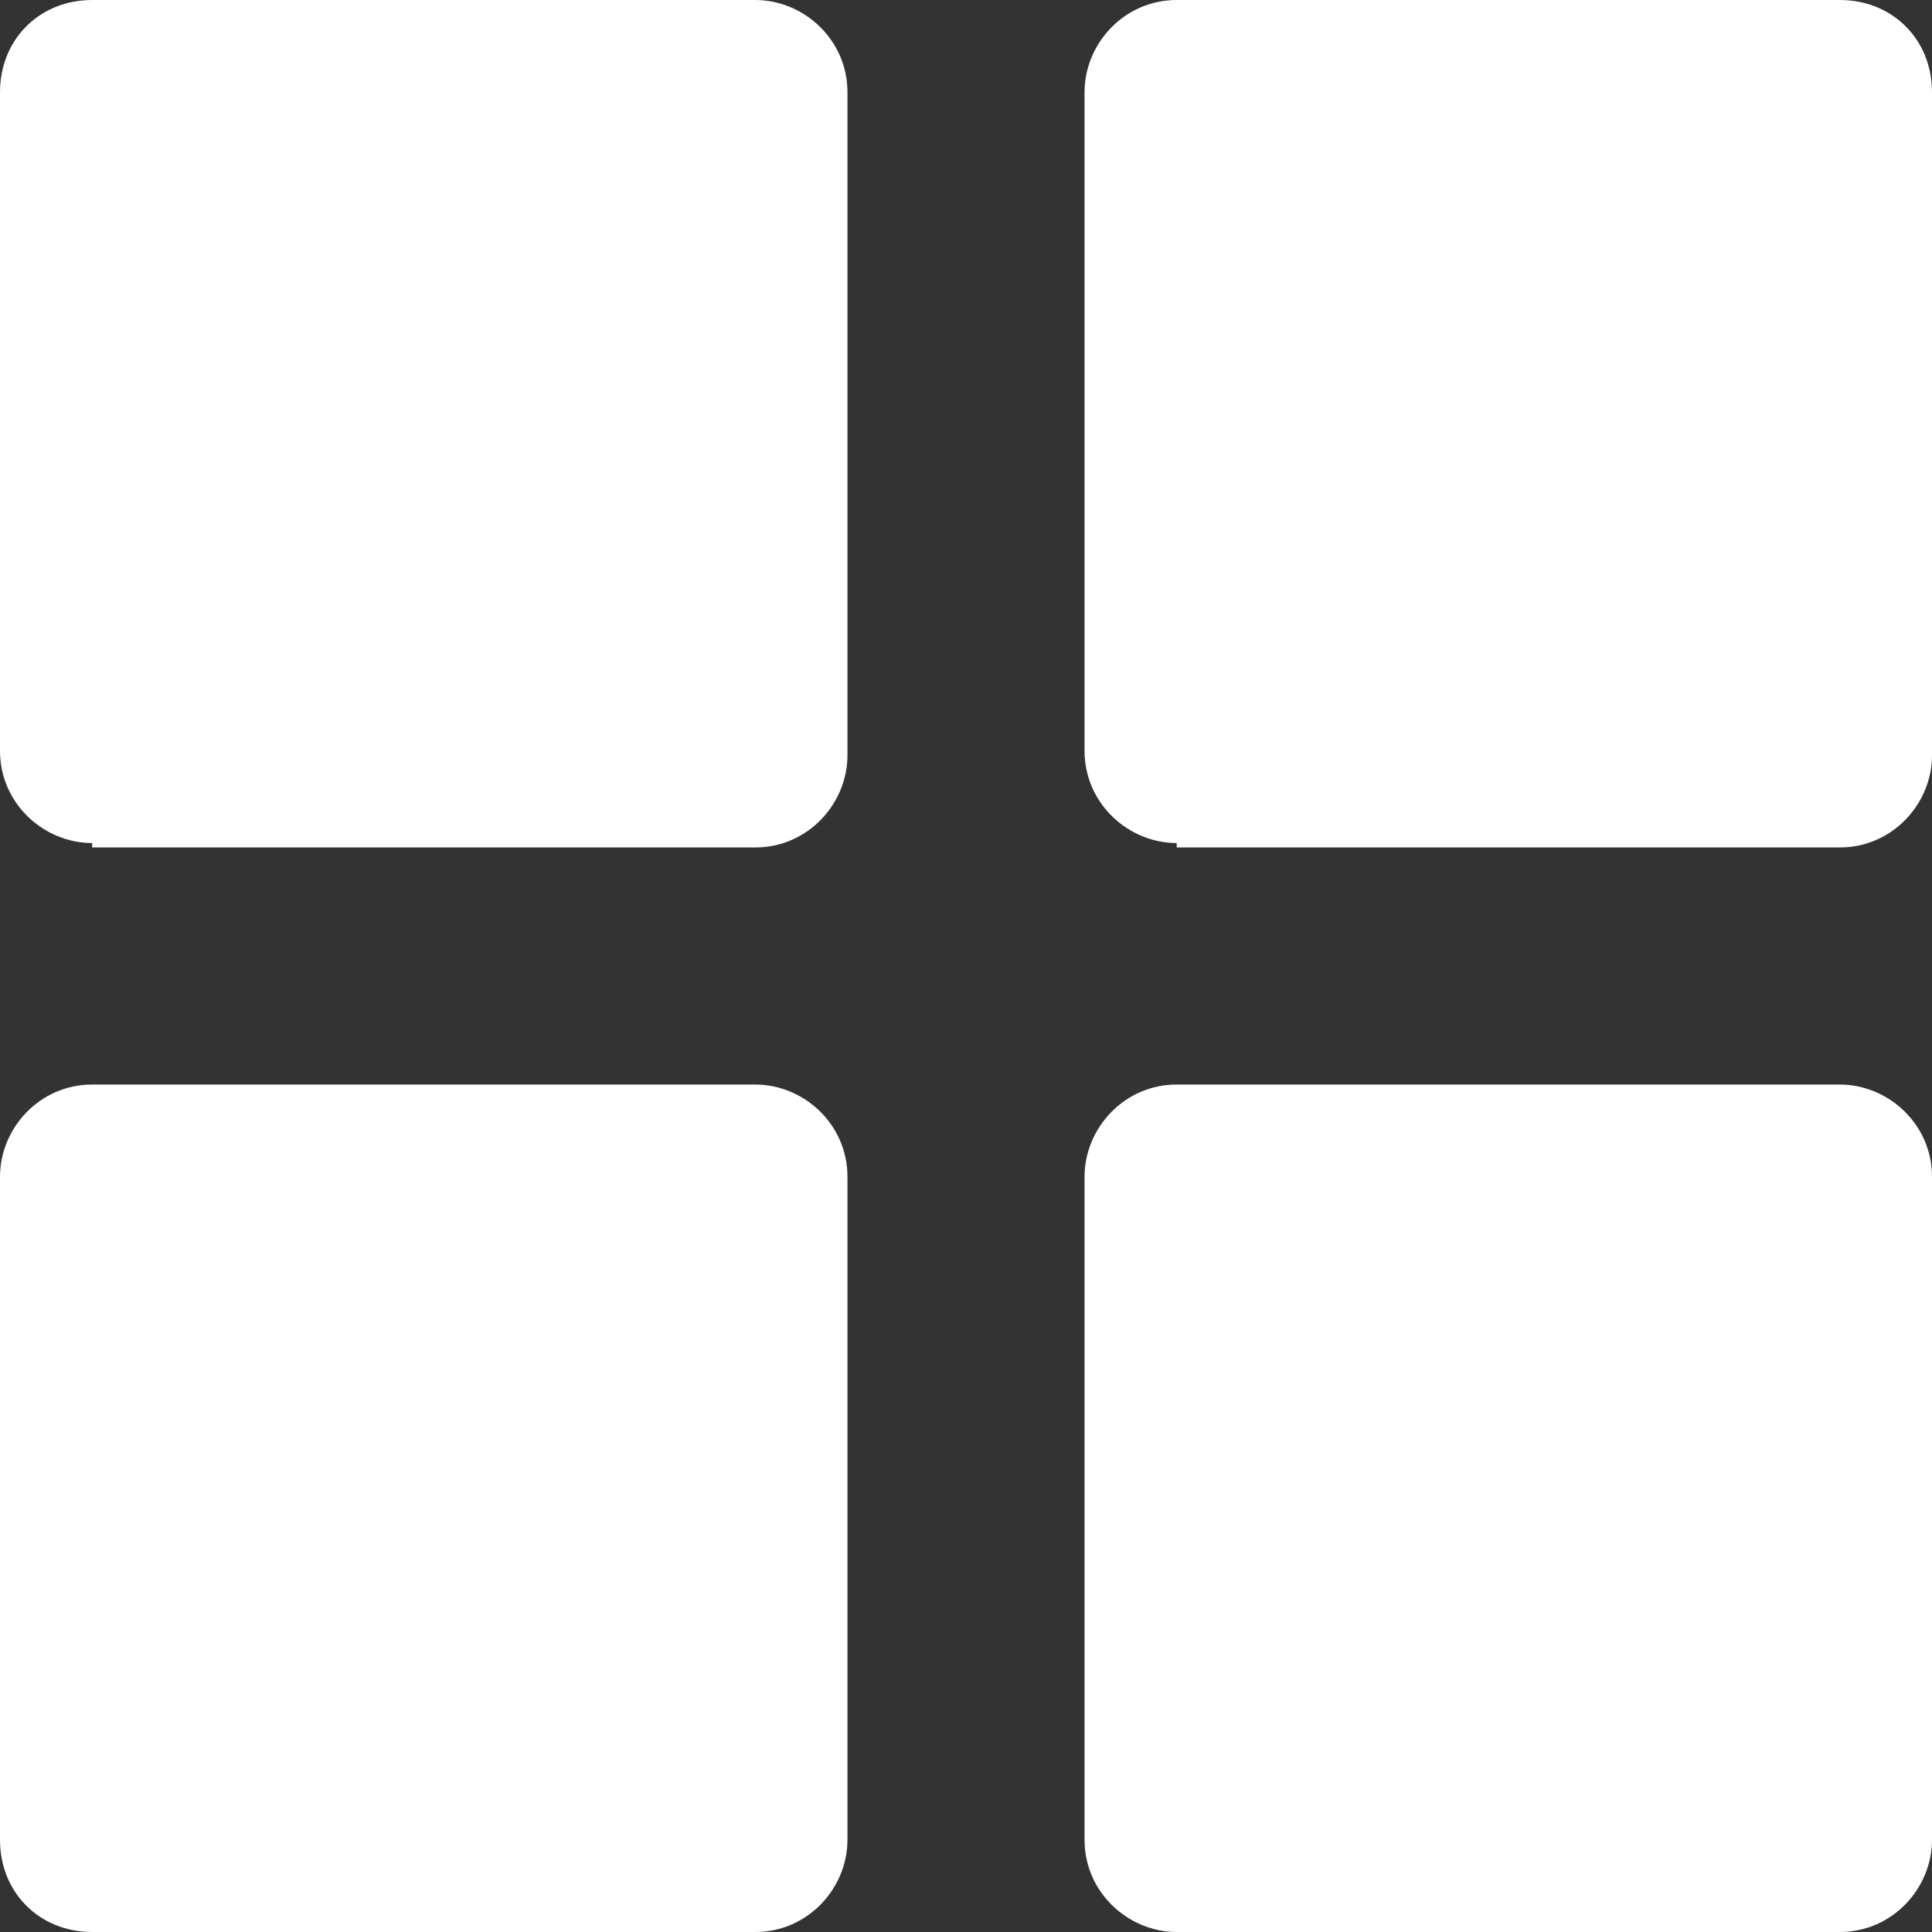 <?xml version="1.0" encoding="UTF-8"?>
<svg width="14px" height="14px" viewBox="0 0 14 14" version="1.1" xmlns="http://www.w3.org/2000/svg" xmlns:xlink="http://www.w3.org/1999/xlink">
    <rect x="0" y="0" width="14" height="14" fill="#333333" stroke="none"/>
    <title>工作台 4</title>
    <g id="设计稿" stroke="none" stroke-width="1" fill="none" fill-rule="evenodd">
        <g id="导航/菜单项/默认备份-4" transform="translate(-8, -7)" fill="#FFFFFF" fill-rule="nonzero">
            <g id="工作台" transform="translate(8, 7)">
                <path d="M0.668,6.109 C0.318,6.109 0,5.823 0,5.441 L0,0.668 C0,0.286 0.286,0 0.668,0 L5.473,0 C5.823,0 6.141,0.286 6.141,0.668 L6.141,5.473 C6.141,5.823 5.855,6.141 5.473,6.141 L0.668,6.141 L0.668,6.109 Z M8.527,6.109 C8.177,6.109 7.859,5.823 7.859,5.441 L7.859,0.668 C7.859,0.318 8.145,0 8.527,0 L13.332,0 C13.714,0 14,0.286 14,0.668 L14,5.473 C14,5.823 13.714,6.141 13.332,6.141 L8.527,6.141 L8.527,6.109 Z M0.668,14 C0.286,14 0,13.714 0,13.332 L0,8.527 C0,8.177 0.286,7.859 0.668,7.859 L5.473,7.859 C5.823,7.859 6.141,8.145 6.141,8.527 L6.141,13.332 C6.141,13.682 5.855,14 5.473,14 L0.668,14 Z M8.527,14 C8.177,14 7.859,13.714 7.859,13.332 L7.859,8.527 C7.859,8.177 8.145,7.859 8.527,7.859 L13.332,7.859 C13.682,7.859 14,8.145 14,8.527 L14,13.332 C14,13.682 13.714,14 13.332,14 L8.527,14 Z" id="形状"></path>
            </g>
        </g>
    </g>
</svg>